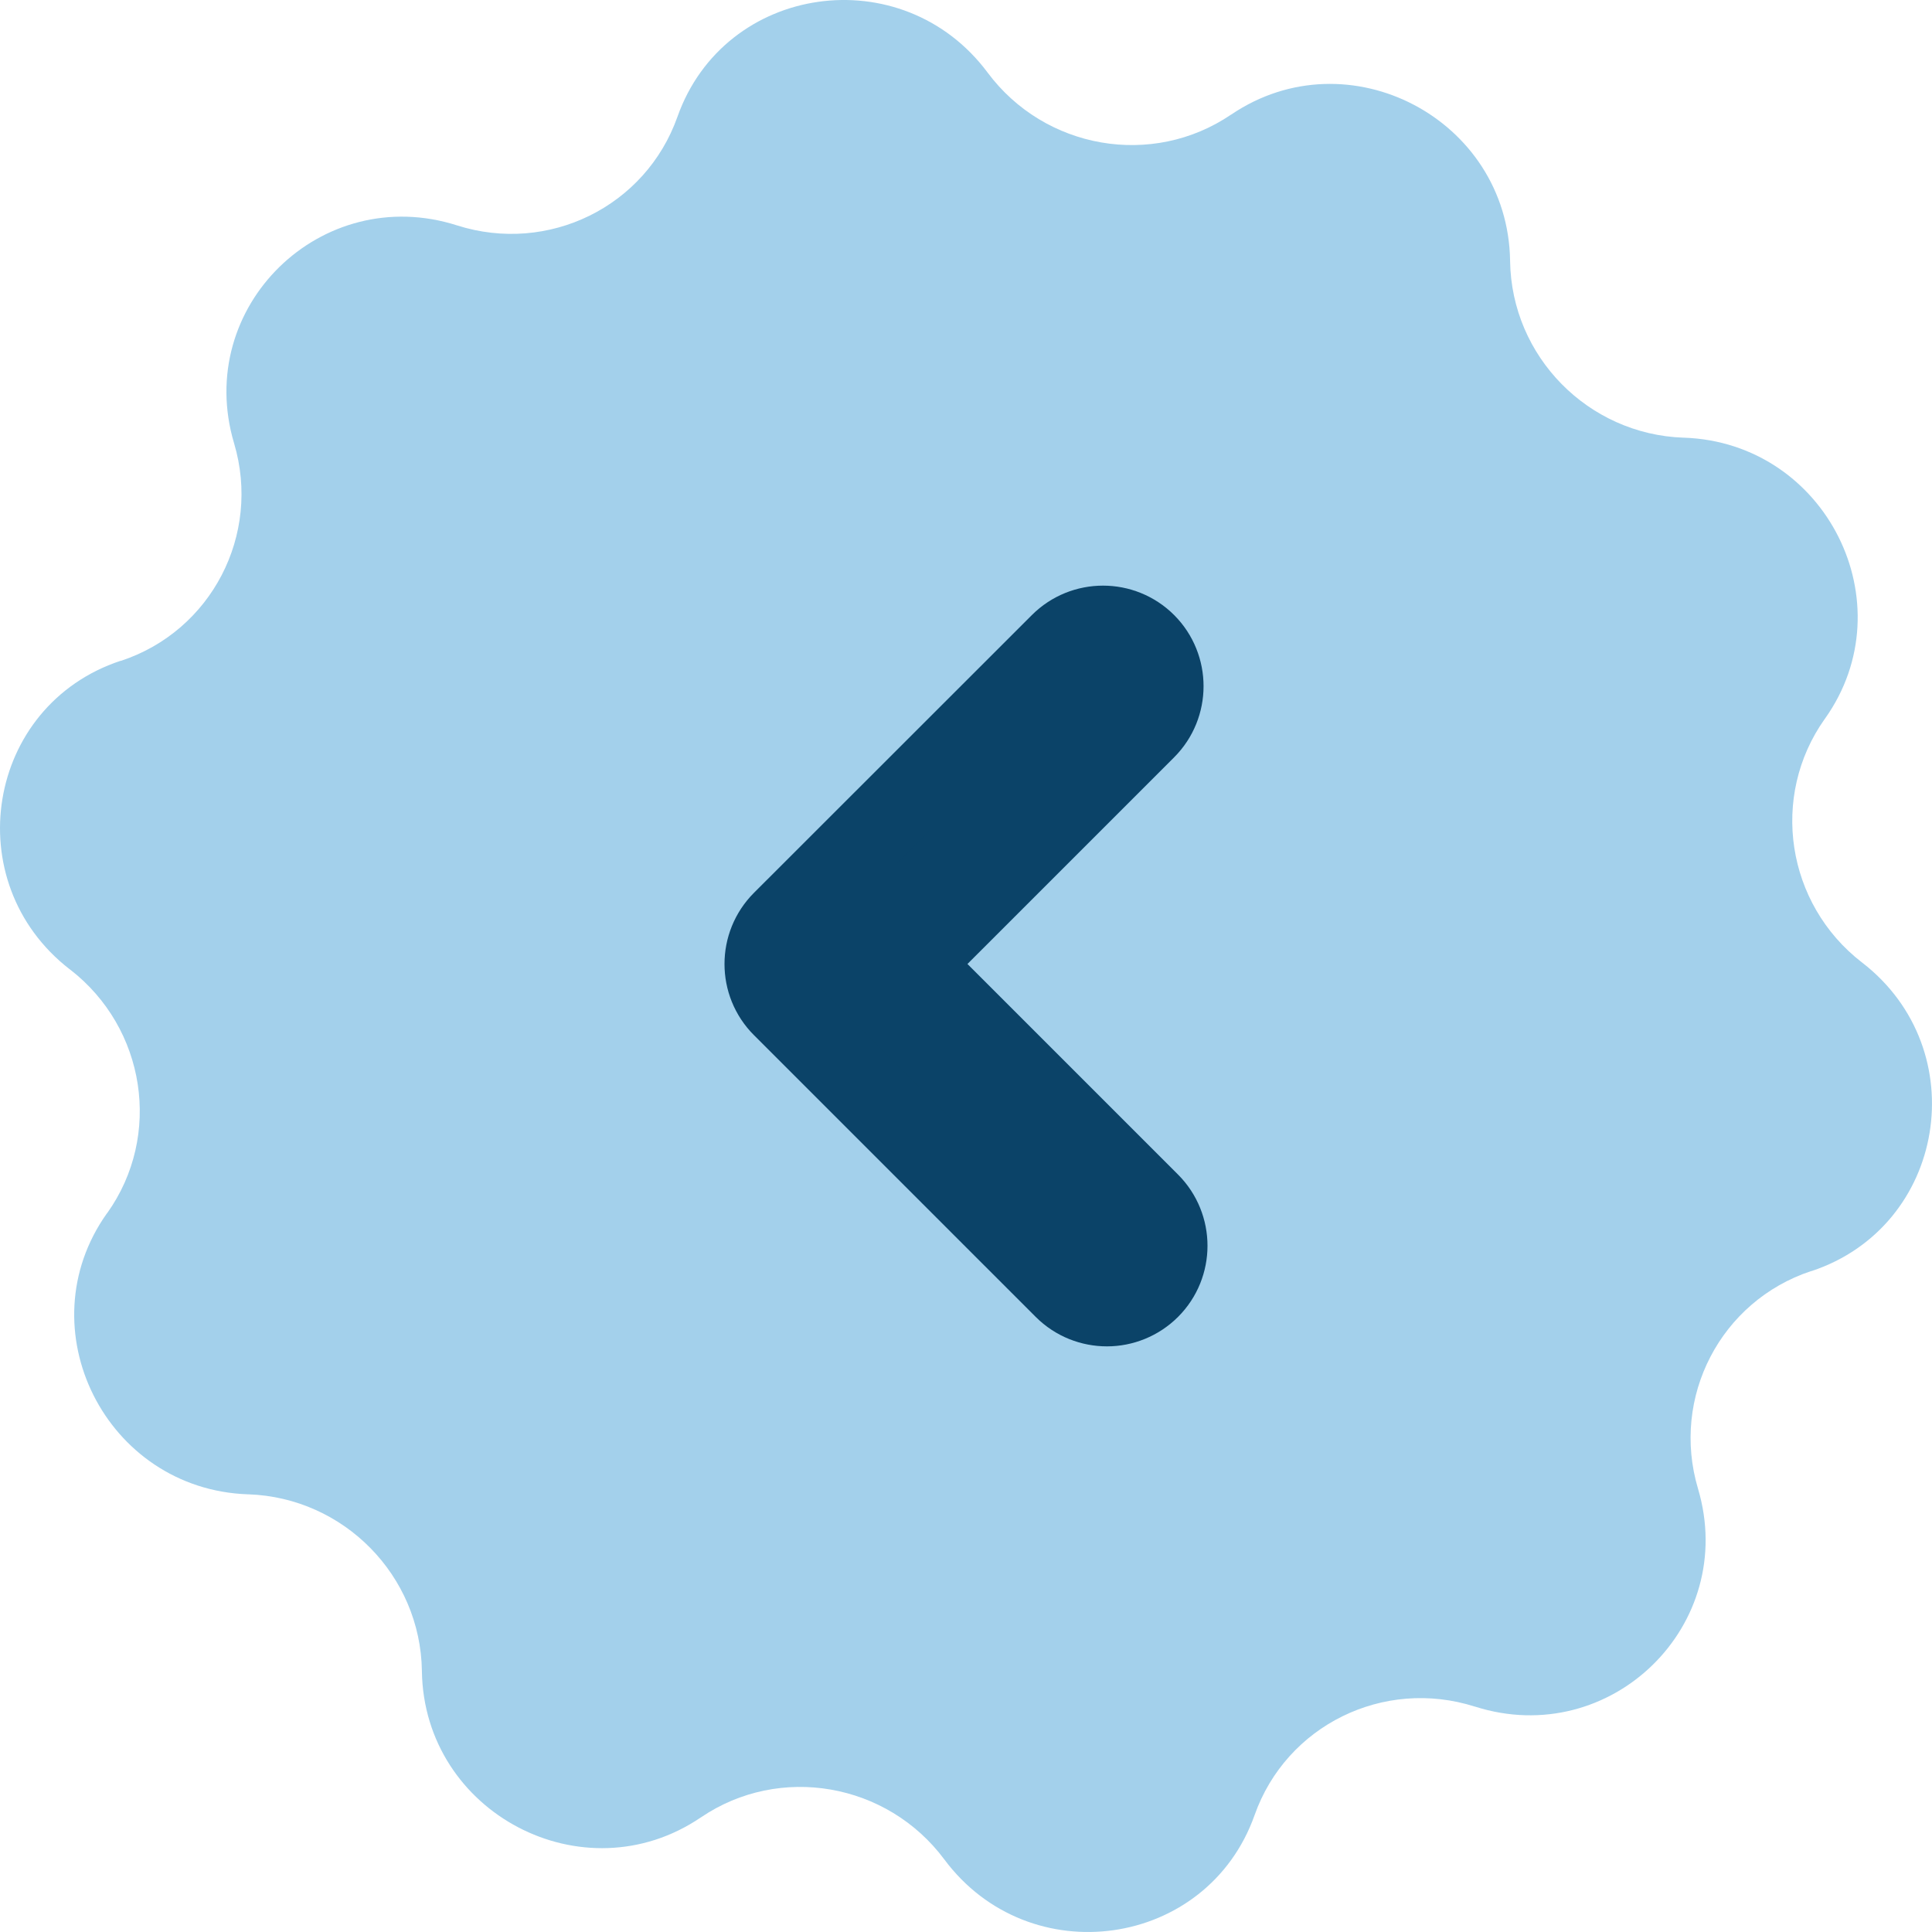 <svg width="24" height="24" viewBox="0 0 24 24" fill="none" xmlns="http://www.w3.org/2000/svg">
<g id="Group 92">
<path id="Vector" d="M23.136 11.96L23.13 11.956C22.188 11.228 21.985 9.894 22.667 8.932L22.671 8.927C23.686 7.497 22.685 5.499 20.92 5.437H20.912C19.727 5.395 18.777 4.429 18.759 3.245V3.239C18.732 1.478 16.749 0.438 15.295 1.423L15.291 1.425C14.314 2.087 12.979 1.856 12.268 0.901C11.209 -0.519 9.001 -0.205 8.415 1.452C8.02 2.566 6.813 3.161 5.678 2.8C3.99 2.261 2.403 3.814 2.908 5.507C3.246 6.644 2.626 7.838 1.503 8.209H1.497C-0.174 8.763 -0.534 10.956 0.866 12.041L0.871 12.044C1.812 12.773 2.016 14.107 1.333 15.068L1.328 15.073C0.312 16.503 1.315 18.501 3.079 18.563H3.087C4.273 18.605 5.223 19.572 5.241 20.756V20.762C5.268 22.522 7.249 23.563 8.704 22.578L8.709 22.575C9.685 21.913 11.02 22.144 11.731 23.099C12.789 24.519 14.997 24.205 15.585 22.548C15.979 21.433 17.188 20.839 18.321 21.2H18.323C20.01 21.737 21.597 20.186 21.093 18.492C20.755 17.355 21.375 16.162 22.498 15.79H22.503C24.173 15.236 24.535 13.043 23.133 11.958" fill="#A3D0EB"/>
<path id="Vector_2" d="M14.281 14.945L11.311 11.975L14.232 9.054C14.524 8.762 14.524 8.286 14.232 7.994C13.94 7.702 13.464 7.702 13.172 7.994C13.172 7.994 13.172 7.994 13.172 7.994L9.719 11.445L9.719 11.445C9.427 11.738 9.427 12.213 9.719 12.505L13.219 16.005C13.368 16.154 13.561 16.225 13.751 16.225C13.943 16.225 14.136 16.15 14.281 16.005C14.573 15.713 14.573 15.238 14.281 14.945Z" fill="#0B4368" stroke="#0B4368"/>
</g>
</svg>
